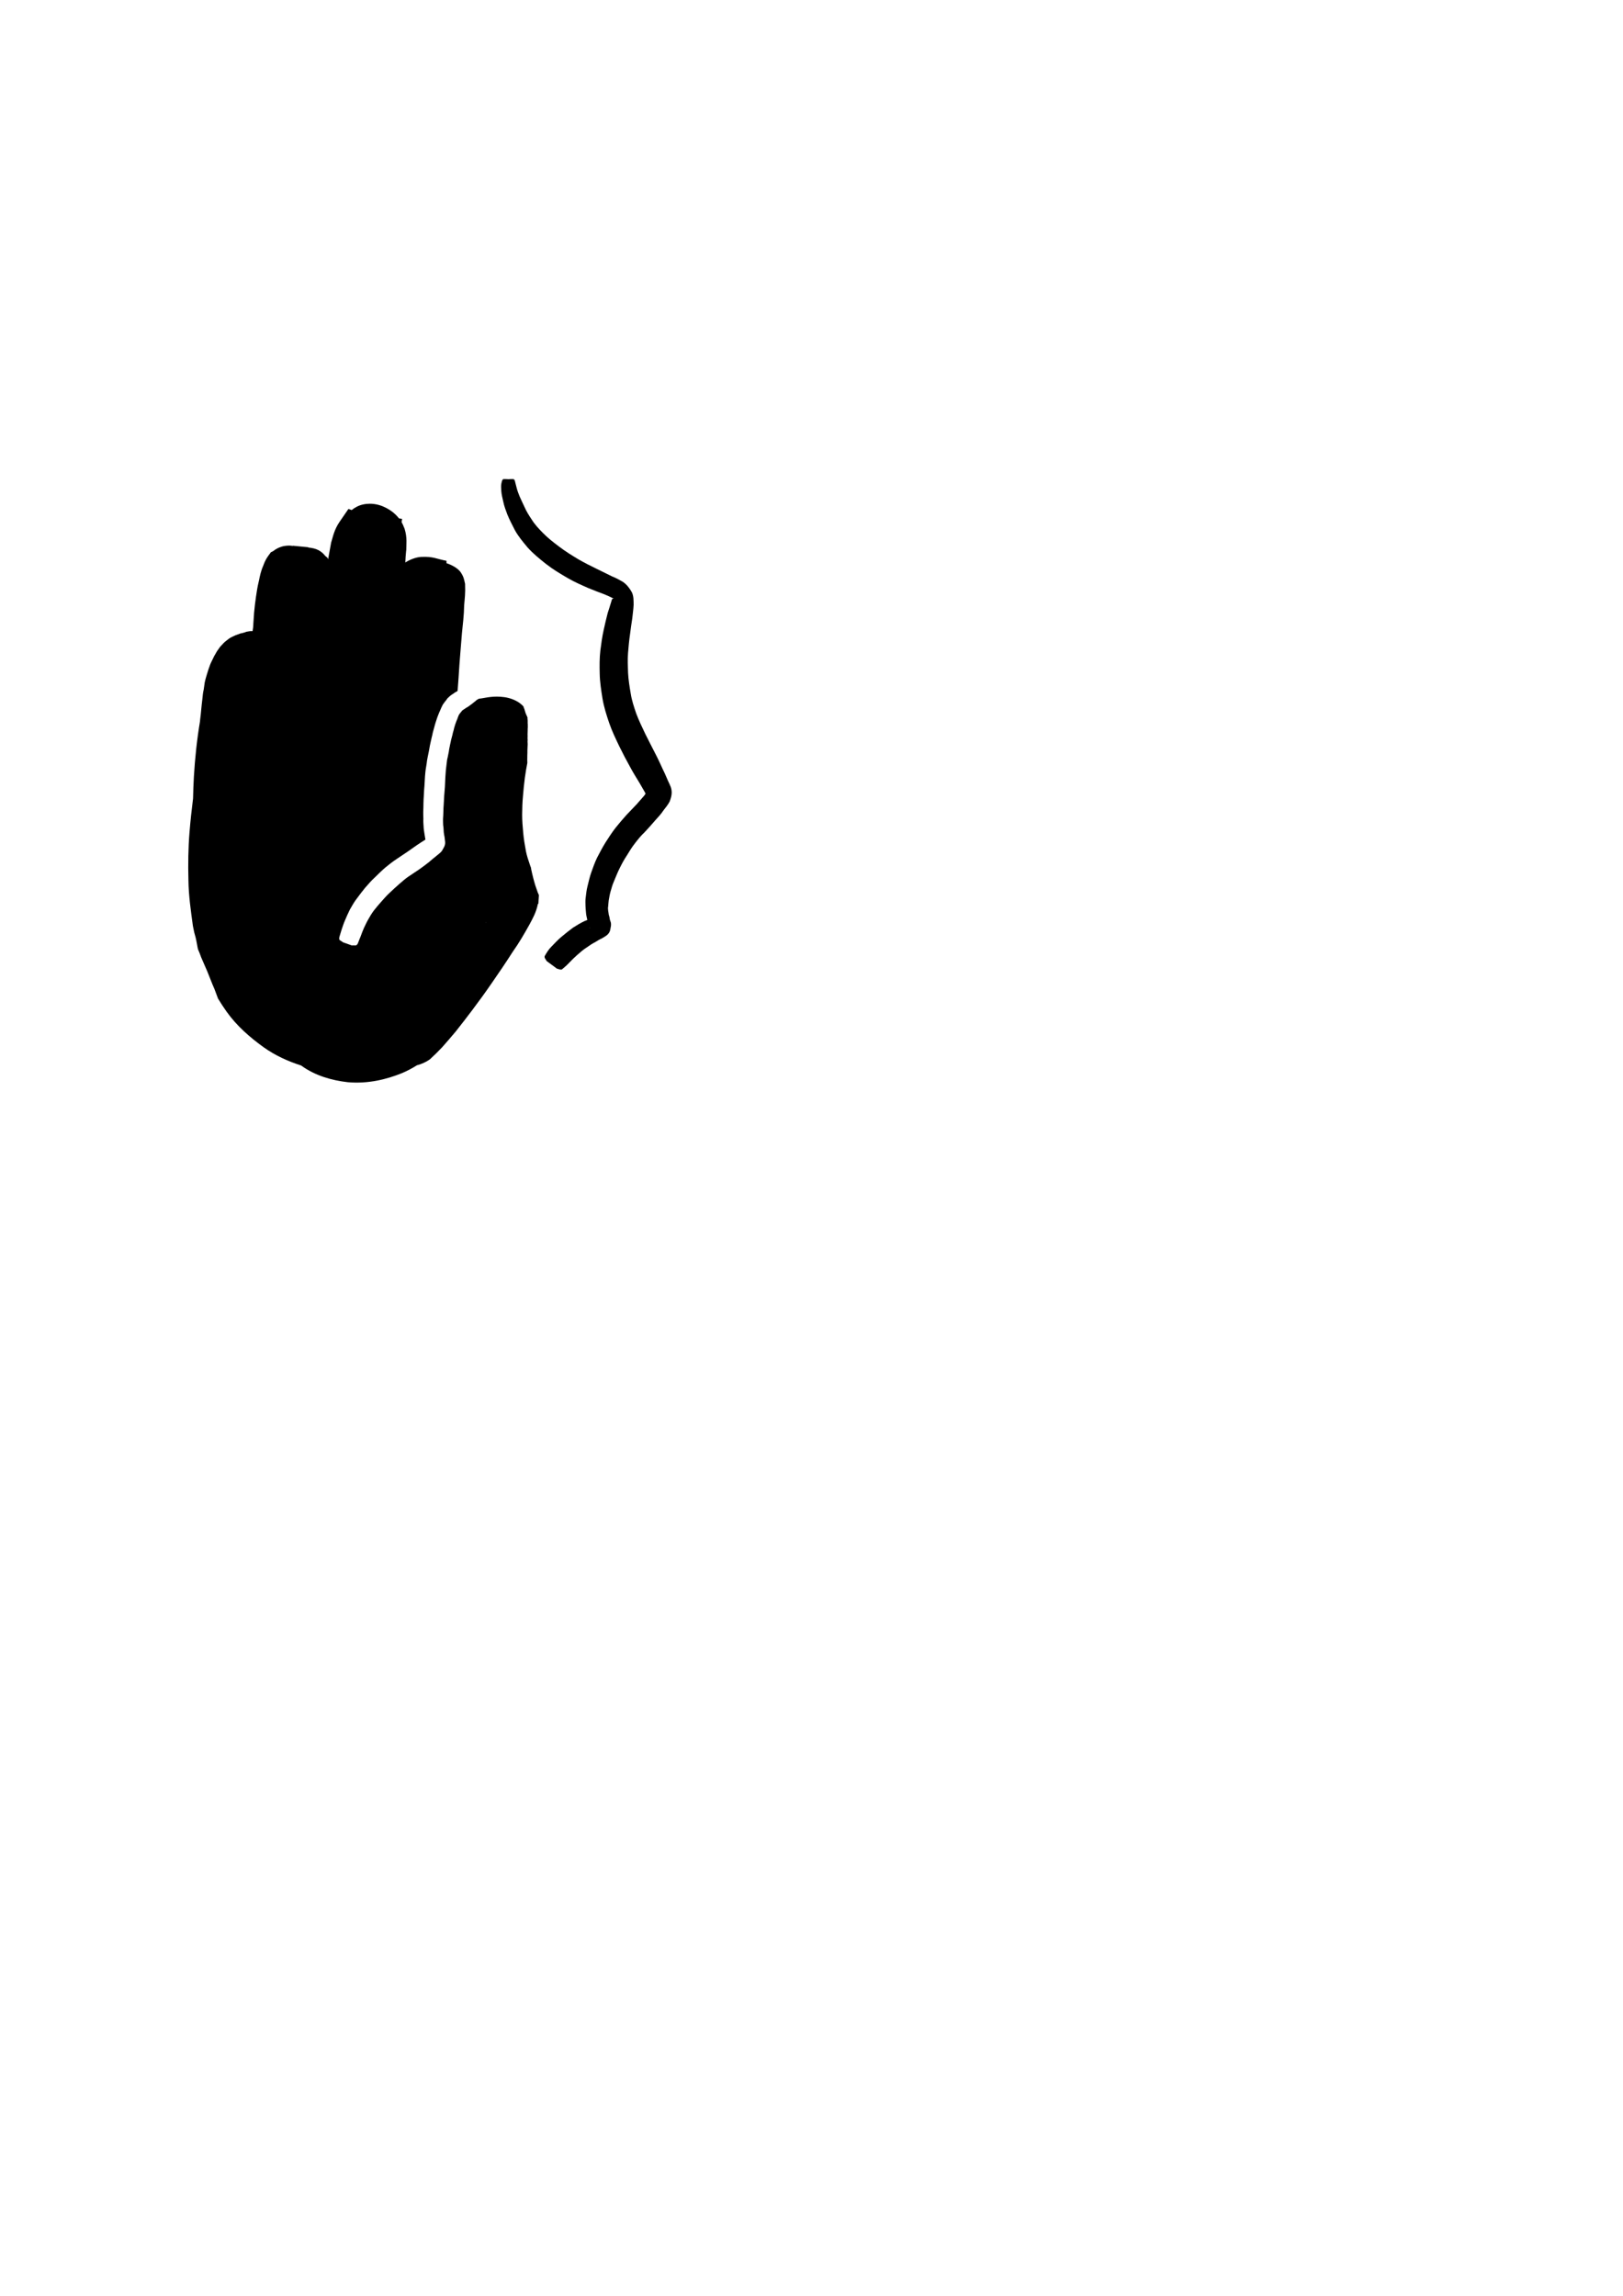 <?xml version="1.0" encoding="UTF-8" standalone="no"?>
<!-- Created with Inkscape (http://www.inkscape.org/) -->
<svg
   xmlns:dc="http://purl.org/dc/elements/1.1/"
   xmlns:cc="http://web.resource.org/cc/"
   xmlns:rdf="http://www.w3.org/1999/02/22-rdf-syntax-ns#"
   xmlns:svg="http://www.w3.org/2000/svg"
   xmlns="http://www.w3.org/2000/svg"
   xmlns:sodipodi="http://sodipodi.sourceforge.net/DTD/sodipodi-0.dtd"
   xmlns:inkscape="http://www.inkscape.org/namespaces/inkscape"
   width="744.094"
   height="1052.362"
   id="svg2"
   sodipodi:version="0.32"
   inkscape:version="0.44.1"
   sodipodi:docbase="C:\Program Files\Vstplugins\_devs\PIZ\MidiPadIcons"
   sodipodi:docname="12.svg">
  <defs
     id="defs4" />
  <sodipodi:namedview
     id="base"
     pagecolor="#ffffff"
     bordercolor="#666666"
     borderopacity="1.0"
     gridtolerance="10000"
     guidetolerance="10"
     objecttolerance="10"
     inkscape:pageopacity="0.0"
     inkscape:pageshadow="2"
     inkscape:zoom="1.4"
     inkscape:cx="223.35056"
     inkscape:cy="733.06431"
     inkscape:document-units="px"
     inkscape:current-layer="layer1"
     inkscape:window-width="1280"
     inkscape:window-height="977"
     inkscape:window-x="-4"
     inkscape:window-y="-4" />
  <g
     inkscape:label="Layer 1"
     inkscape:groupmode="layer"
     id="layer1">
    <path
       style="fill:black;fill-opacity:1;fill-rule:nonzero;stroke:none;stroke-width:15;stroke-linecap:round;stroke-miterlimit:4;stroke-dashoffset:14;stroke-opacity:1"
       d="M 169.45,230.906 C 168.43,230.916 167.37,231.02 166.263,231.281 C 164.24,231.758 162.596,232.715 161.231,233.812 L 159.731,233.312 L 155.794,239.031 C 153.168,242.818 152.612,246.178 151.95,248.281 L 151.825,248.625 L 151.763,249 C 151.304,251.427 150.86,253.885 150.419,256.375 L 150.138,255.656 L 149.325,255 C 149.208,254.873 149.192,254.937 149.044,254.75 C 148.558,254.138 147.73,253.119 146.013,252.188 C 144.74,251.497 142.992,251.129 141.325,250.969 L 141.325,250.844 L 134.231,250.156 L 134.231,250.25 C 133.672,250.19 133.156,250.086 132.575,250.094 C 131.413,250.11 130.234,250.247 129.263,250.531 C 127.321,251.101 126.196,251.907 125.544,252.406 C 125.278,252.61 125.314,252.576 125.138,252.688 L 124.2,253.125 L 122.981,254.812 C 121.364,257.06 120.967,258.678 120.731,259.188 L 120.731,259.219 L 120.7,259.281 C 119.563,261.853 119.119,264.141 118.731,266.125 L 118.7,266.125 C 118.673,266.229 118.695,266.303 118.669,266.406 C 118.664,266.434 118.643,266.473 118.638,266.5 C 117.992,269.091 117.676,271.475 117.356,273.562 C 116.984,275.975 116.764,278.246 116.544,280.375 L 116.544,280.469 L 116.513,280.594 C 116.389,282.348 116.249,284.169 116.138,286.094 L 116.138,286.25 L 116.138,286.438 C 116.136,287.092 115.993,288.091 115.794,289.281 C 115.695,289.289 115.577,289.311 115.481,289.312 C 114.621,289.201 113.807,289.506 112.95,289.594 C 112.39,289.855 111.685,290.018 111.106,290.188 C 111.033,290.194 110.849,290.232 110.825,290.25 C 110.797,290.26 110.853,290.242 110.294,290.344 C 109.569,290.612 108.741,290.915 108.075,291.156 C 107.325,291.442 106.609,291.849 105.888,292.188 C 105.158,292.516 104.141,293.427 103.731,293.719 C 102.847,294.31 102.242,295.104 101.544,295.812 C 100.846,296.44 100.429,297.243 99.888,297.938 C 99.372,298.576 99.035,299.322 98.638,300 C 98.19,300.621 97.961,301.287 97.638,301.906 C 97.195,302.718 96.847,303.551 96.45,304.375 C 96.181,305.197 95.878,306.002 95.575,306.812 C 95.272,307.716 95,308.622 94.731,309.531 C 94.367,310.627 94.109,311.729 93.856,312.844 C 93.698,313.94 93.557,315.029 93.388,316.125 C 93.013,317.577 92.931,319.091 92.763,320.562 C 92.561,322.104 92.415,323.641 92.263,325.188 C 92.12,326.725 91.981,328.249 91.763,329.781 C 91.726,330.053 91.732,330.321 91.7,330.594 C 90.278,339.082 89.391,347.568 88.888,356.031 C 88.694,359.356 88.585,362.675 88.513,366 C 87.874,371.117 87.306,376.247 86.888,381.406 C 86.282,388.803 86.205,396.169 86.388,403.438 C 86.477,410.662 87.507,417.47 88.388,424.062 L 88.419,424.188 L 88.419,424.344 C 88.601,425.352 88.837,426.362 89.044,427.375 C 89.11,427.604 89.164,427.834 89.231,428.062 C 89.861,430.087 90.209,432.163 90.575,434.219 C 90.642,434.513 90.702,434.799 90.763,435.094 C 91.31,436.347 91.822,437.624 92.263,438.906 C 93.195,441.065 94.153,443.213 95.075,445.375 C 96.18,448.008 97.102,450.674 98.294,453.281 C 98.84,454.757 99.403,456.242 99.95,457.719 C 101.193,459.781 102.526,461.795 103.919,463.781 L 103.919,463.812 L 103.95,463.812 C 108.545,470.262 114.559,475.508 120.856,480.031 C 126.078,483.771 131.969,486.449 138.044,488.406 L 138.231,488.531 C 144.523,493.078 152.131,495.236 159.419,496.062 L 159.575,496.062 L 159.763,496.094 C 168.882,496.834 177.212,494.772 184.294,491.906 L 184.419,491.844 L 184.513,491.812 C 186.766,490.839 189.018,489.666 191.138,488.312 C 193.32,487.75 195.321,486.793 196.7,485.844 L 197.231,485.469 L 197.669,485.031 C 199.27,483.539 200.923,481.956 202.513,480.25 L 202.575,480.188 L 202.669,480.094 C 204.737,477.741 206.842,475.339 208.919,472.844 L 208.95,472.781 L 209.044,472.688 C 211.536,469.529 214.032,466.328 216.481,463.062 C 219.557,458.974 222.566,454.836 225.481,450.594 C 228.753,445.89 231.938,441.184 235.013,436.375 C 238.054,432.087 240.374,428.036 242.731,423.812 L 242.763,423.75 L 242.794,423.688 C 244.076,421.288 245.839,418.248 246.606,414.344 L 246.825,414.25 C 246.856,413.677 246.887,413.105 246.919,412.531 C 246.973,411.799 247.03,411.081 247.075,410.344 C 247.076,410.333 247.075,410.323 247.075,410.312 C 246.894,409.909 246.728,409.498 246.544,409.094 C 246.176,407.974 245.783,406.863 245.388,405.75 C 245.037,404.629 244.758,403.501 244.45,402.375 C 244.112,401.142 243.869,399.897 243.575,398.656 C 243.526,398.332 243.467,398.011 243.419,397.688 C 243.293,397.369 243.161,397.031 243.044,396.719 C 242.226,394.307 241.539,392.279 241.138,390.25 C 240.584,387.31 240.137,384.56 239.888,381.875 C 239.614,378.914 239.383,376.088 239.388,373.375 C 239.422,370.417 239.501,367.652 239.763,364.969 L 239.763,364.938 L 239.763,364.906 C 240.018,362.006 240.262,359.193 240.638,356.469 C 240.976,354.081 241.342,351.848 241.763,349.719 C 241.76,349.197 241.759,348.674 241.731,348.156 C 241.746,347.456 241.744,346.732 241.763,346.031 C 241.771,345.406 241.836,344.782 241.794,344.156 C 241.814,343.599 241.816,343.054 241.856,342.5 C 241.872,342.036 241.876,341.587 241.919,341.125 C 241.899,340.716 241.894,340.313 241.856,339.906 C 241.86,339.482 241.969,339.047 241.856,338.625 C 241.863,338.17 241.859,337.708 241.888,337.25 C 241.891,336.789 241.816,336.331 241.888,335.875 C 241.894,335.476 241.935,335.087 241.919,334.688 C 241.941,334.349 241.88,333.997 241.95,333.656 C 241.945,333.369 242.036,333.085 241.95,332.781 C 241.935,332.431 242.031,332.066 241.919,331.719 C 241.925,331.317 241.925,330.934 241.919,330.531 C 241.891,330.226 241.931,329.928 241.856,329.625 C 241.871,329.461 241.736,329.263 241.888,329.125 C 241.814,328.887 241.714,328.675 241.7,328.531 C 241.547,328.201 241.283,327.56 241.075,327.156 C 240.995,326.873 240.901,326.588 240.794,326.312 C 240.661,325.908 240.53,325.394 240.419,325.031 C 240.322,324.691 239.871,323.939 240.075,323.906 C 239.829,323.62 239.555,323.363 239.263,323.094 C 236.944,320.963 233.717,319.903 231.231,319.562 C 228.746,319.222 226.691,319.288 224.981,319.469 C 223.272,319.65 221.922,319.959 220.763,320.125 L 219.575,320.281 C 219.351,320.409 219.115,320.536 218.888,320.656 C 218.484,320.869 218.168,321.233 217.825,321.5 C 217.302,321.835 216.875,322.261 216.419,322.625 C 215.912,322.932 215.455,323.335 214.981,323.688 C 214.572,323.99 214.127,324.207 213.7,324.469 C 213.427,324.685 213.23,324.795 212.575,325.219 C 212.783,325.133 211.975,325.633 211.763,325.781 C 211.752,325.791 211.756,325.824 211.794,325.875 C 211.507,326.24 211.167,326.63 210.856,327 C 210.811,327.102 210.479,327.548 210.325,327.781 C 210.305,327.825 210.298,327.899 210.263,328 C 210.14,328.267 210.035,328.542 209.919,328.812 C 209.767,329.435 209.454,329.997 209.231,330.594 C 209.066,331.12 208.856,331.634 208.669,332.156 C 208.508,332.71 208.338,333.288 208.169,333.844 C 208.069,334.544 207.816,335.196 207.638,335.875 C 207.531,336.614 207.281,337.334 207.106,338.062 C 206.866,338.759 206.774,339.474 206.606,340.188 C 206.411,340.917 206.301,341.638 206.138,342.375 C 205.943,343.089 205.883,343.838 205.763,344.562 C 205.548,345.488 205.388,346.414 205.2,347.344 C 204.938,348.139 204.925,348.998 204.794,349.812 C 204.651,350.869 204.551,351.912 204.419,352.969 C 204.331,354.126 204.251,355.281 204.169,356.438 C 204.089,357.837 204.028,359.256 203.981,360.656 C 203.885,362.089 203.768,363.508 203.638,364.938 C 203.585,366.236 203.494,367.547 203.419,368.844 C 203.286,369.995 203.304,371.156 203.263,372.312 C 203.259,373.371 203.168,374.415 203.106,375.469 C 203.086,376.404 203.136,377.317 203.169,378.25 C 203.371,379.336 203.372,380.436 203.45,381.531 C 203.514,382.274 203.706,383.019 203.825,383.75 C 203.933,384.458 203.99,385.165 204.075,385.875 C 204.251,387.646 203.282,388.792 202.481,390.219 C 201.724,391.049 200.804,391.718 199.95,392.438 C 198.842,393.276 197.82,394.197 196.763,395.094 C 195.31,396.284 193.783,397.37 192.263,398.469 C 190.636,399.542 189.018,400.648 187.388,401.719 C 185.833,402.755 184.466,404.016 183.044,405.219 C 181.522,406.548 180.039,407.921 178.575,409.312 C 177.178,410.583 175.958,412.037 174.7,413.438 C 173.514,414.735 172.428,416.101 171.325,417.469 C 170.372,418.751 169.581,420.117 168.794,421.5 C 168.049,422.795 167.441,424.156 166.794,425.5 C 166.232,426.751 165.792,428.065 165.294,429.344 C 164.857,430.329 164.497,431.34 164.106,432.344 C 163.403,433.858 162.897,433.2 161.294,433.375 L 157.263,431.938 C 155.981,430.868 155.275,431.269 155.575,429.562 C 155.905,428.431 156.241,427.278 156.606,426.156 C 157.098,424.709 157.553,423.276 158.169,421.875 C 158.883,420.2 159.596,418.532 160.419,416.906 C 161.442,415.168 162.399,413.358 163.669,411.781 C 164.866,410.177 166.052,408.575 167.325,407.031 C 168.753,405.393 170.157,403.752 171.763,402.281 C 173.367,400.736 174.938,399.13 176.638,397.688 C 178.352,396.273 180.087,394.905 181.95,393.688 C 183.514,392.634 185.113,391.594 186.669,390.531 C 188.113,389.522 189.554,388.534 190.981,387.5 C 192.228,386.66 193.484,385.826 194.763,385.031 C 194.845,384.987 194.952,384.931 195.044,384.875 C 194.892,384.056 194.744,383.235 194.638,382.406 C 194.472,381.199 194.223,380.008 194.2,378.781 C 194.135,377.633 194.02,376.466 194.106,375.312 C 194.085,374.23 193.99,373.147 194.044,372.062 C 194.071,370.857 194.167,369.674 194.138,368.469 C 194.185,367.093 194.2,365.715 194.325,364.344 C 194.409,362.908 194.46,361.464 194.606,360.031 C 194.701,358.621 194.772,357.192 194.856,355.781 C 194.983,354.435 195.069,353.08 195.325,351.75 C 195.492,350.669 195.692,349.621 195.794,348.531 C 195.994,347.528 196.156,346.497 196.388,345.5 C 196.529,344.75 196.718,344.007 196.825,343.25 C 197.002,342.289 197.142,341.32 197.388,340.375 C 197.564,339.588 197.736,338.819 197.919,338.031 C 198.084,337.3 198.315,336.564 198.419,335.812 C 198.642,335.02 198.833,334.22 199.075,333.438 C 199.278,332.699 199.461,331.949 199.7,331.219 C 199.931,330.522 200.146,329.818 200.388,329.125 C 200.628,328.497 200.823,327.866 201.106,327.25 C 201.282,326.837 201.416,326.362 201.638,326 C 201.913,325.346 202.145,324.815 202.294,324.469 C 202.657,323.808 202.884,323.054 203.388,322.469 C 203.73,322.031 204.005,321.54 204.419,321.156 C 204.685,320.787 204.9,320.405 205.2,320.062 C 205.862,319.497 206.439,318.81 207.2,318.375 C 207.301,318.308 208.056,317.801 208.356,317.594 C 208.598,317.461 208.8,317.167 209.075,317.188 C 209.316,317.014 209.552,316.861 209.794,316.688 C 210.072,312.757 210.418,308.718 210.638,304.562 C 211.05,299.63 211.371,294.947 211.794,290.188 C 212.143,286.378 212.732,282.187 212.794,277.625 C 212.805,277.489 212.813,277.294 212.825,277.156 C 213.054,274.514 213.407,271.547 213.231,268.156 L 213.231,267.656 L 213.106,267.125 C 212.78,265.68 212.602,264.312 211.138,262.219 C 209.879,260.421 206.988,258.882 204.7,258.156 L 204.7,257.062 C 200.049,256.217 198.745,255.01 193.075,255.281 C 190.672,255.396 187.684,256.605 185.825,257.844 C 185.906,255.978 186.005,254.179 186.2,252.469 L 186.263,252.125 L 186.263,251.75 C 186.249,249.737 186.779,246.48 185.481,242.344 L 185.45,242.219 L 185.356,242.062 C 184.994,241.083 184.597,240.172 184.106,239.312 L 184.356,237.844 L 182.919,237.625 C 181.513,235.803 179.666,234.192 176.919,232.75 C 175.134,231.813 172.51,230.878 169.45,230.906 z M 222.856,422.781 C 222.883,422.785 222.929,422.776 222.95,422.781 C 222.892,422.878 222.821,422.966 222.763,423.062 C 222.79,422.968 222.83,422.876 222.856,422.781 z "
       id="path1879" />
    <path
       style="fill:black;fill-opacity:1;fill-rule:nonzero;stroke:none;stroke-width:15;stroke-linecap:round;stroke-miterlimit:4;stroke-dasharray:none;stroke-dashoffset:14;stroke-opacity:1"
       id="path3840"
       d="M 232.6,219.971 C 232.106,219.917 231.618,219.822 231.127,219.747 C 228.743,219.338 234.599,219.76 235.76,219.79 C 236.097,220.256 236.12,220.869 236.296,221.395 C 236.491,222.251 236.738,223.094 236.953,223.942 C 237.28,225.19 237.774,226.384 238.239,227.58 C 238.955,229.204 239.729,230.798 240.476,232.408 C 241.37,234.453 242.537,236.323 243.784,238.165 C 245.198,240.466 247.07,242.421 248.952,244.338 C 251.227,246.681 253.825,248.648 256.413,250.621 C 259.195,252.732 262.161,254.569 265.15,256.365 C 267.945,257.986 270.837,259.423 273.74,260.836 C 276.077,261.957 278.405,263.096 280.719,264.265 C 282.39,264.902 283.943,265.774 285.491,266.658 C 287.306,267.888 288.537,269.49 289.609,271.353 C 290.573,273.211 290.448,275.219 290.491,277.241 C 290.402,279.304 290.091,281.359 289.878,283.416 C 289.501,285.846 289.155,288.276 288.852,290.717 C 288.424,293.552 288.177,296.407 287.943,299.261 C 287.693,302.313 287.844,305.387 287.95,308.443 C 288.117,311.638 288.627,314.788 289.17,317.936 C 289.643,321.069 290.679,324.07 291.687,327.06 C 292.892,330.257 294.373,333.339 295.847,336.418 C 297.359,339.506 298.981,342.537 300.524,345.61 C 301.798,348.052 302.929,350.563 304.076,353.065 C 304.876,354.626 305.517,356.257 306.23,357.853 C 306.702,358.788 307.099,359.754 307.513,360.714 C 308.356,363.127 307.874,365.179 306.991,367.459 C 306.236,368.882 305.23,370.126 304.237,371.385 C 303.125,373.103 301.711,374.602 300.337,376.111 C 298.784,377.965 297.145,379.744 295.502,381.516 C 293.861,383.04 292.465,384.785 291.107,386.558 C 289.695,388.326 288.54,390.271 287.355,392.192 C 286.083,394.099 285.005,396.104 284.003,398.161 C 283.066,400.05 282.304,402.022 281.486,403.964 C 280.792,405.515 280.339,407.156 279.884,408.786 C 279.512,410.094 279.316,411.429 279.073,412.763 C 278.953,413.696 278.898,414.644 278.819,415.571 C 278.628,416.213 278.824,416.849 278.826,417.48 C 278.951,418.106 279.019,418.753 279.112,419.37 C 279.325,419.883 279.429,420.609 279.538,421.037 C 279.502,421.417 279.712,421.758 279.798,422.119 C 280.478,423.699 279.966,425.024 279.688,426.567 C 279.062,428.546 277.464,429.193 275.897,430.174 C 274.813,430.619 273.841,431.281 272.839,431.876 C 271.443,432.547 270.183,433.498 268.903,434.352 C 267.36,435.307 266.017,436.558 264.643,437.73 C 263.273,438.933 262,440.217 260.735,441.529 C 259.802,442.572 258.663,443.432 257.657,444.34 C 256.847,444.689 256.113,444.124 255.341,444.017 L 250.603,440.514 C 250.307,439.765 249.473,439.195 249.717,438.269 C 250.599,436.728 251.49,435.213 252.806,433.922 C 254.326,432.375 255.77,430.759 257.454,429.389 C 259.17,427.949 260.92,426.542 262.73,425.209 C 264.46,424.101 266.213,423.043 268.075,422.171 C 269.326,421.7 270.577,421.132 271.894,420.877 C 271.44,421.576 270.834,422.197 270.531,422.973 C 270.51,423.598 269.984,425.394 270.395,425.454 C 270.165,424.877 269.956,424.295 269.709,423.727 C 269.542,422.967 269.32,422.233 269.212,421.457 C 269.042,420.573 268.796,419.727 268.704,418.819 C 268.613,417.692 268.473,416.582 268.44,415.445 C 268.413,414.139 268.309,412.813 268.512,411.506 C 268.737,409.74 268.894,407.957 269.351,406.23 C 269.86,404.196 270.309,402.137 270.994,400.146 C 271.831,397.766 272.665,395.389 273.764,393.112 C 274.988,390.759 276.222,388.407 277.622,386.151 C 279.047,383.914 280.499,381.694 282.109,379.583 C 283.743,377.576 285.384,375.575 287.127,373.661 C 288.731,371.954 290.336,370.247 291.972,368.571 C 293.125,367.28 294.227,365.951 295.386,364.67 C 295.909,363.918 296.427,363.155 296.887,362.378 C 296.824,363.27 296.414,364.206 296.832,365.122 C 296.433,364.455 295.942,363.833 295.63,363.11 C 294.835,361.678 293.989,360.277 293.176,358.852 C 291.746,356.505 290.279,354.177 288.985,351.75 C 287.229,348.605 285.552,345.417 283.97,342.181 C 282.286,338.663 280.586,335.149 279.309,331.456 C 278.05,327.769 276.875,324.064 276.225,320.21 C 275.634,316.466 275.021,312.708 274.951,308.909 C 274.858,305.288 274.83,301.674 275.257,298.065 C 275.662,294.924 276.091,291.779 276.784,288.686 C 277.358,286.12 277.933,283.554 278.604,281.012 C 279.142,279.335 279.693,277.67 280.189,275.982 C 280.41,275.463 280.377,274.801 280.844,274.446 C 280.919,274.372 281.867,274.551 281.053,274.243 C 279.783,273.626 278.497,272.979 277.168,272.455 C 274.68,271.541 272.211,270.579 269.757,269.578 C 266.504,268.137 263.234,266.723 260.162,264.913 C 256.8,262.949 253.448,260.958 250.378,258.547 C 247.393,256.171 244.401,253.782 241.858,250.918 C 239.716,248.342 237.543,245.791 235.95,242.813 C 234.789,240.5 233.561,238.209 232.59,235.809 C 231.875,233.895 231.144,231.991 230.737,229.98 C 230.403,228.401 229.948,226.809 229.835,225.181 C 229.783,223.924 229.601,222.631 229.912,221.395 C 230.088,220.869 230.112,220.256 230.449,219.79 C 231.61,219.76 237.466,219.338 235.082,219.747 C 234.591,219.822 234.103,219.917 233.609,219.971 L 232.6,219.971 z " />
  </g>
</svg>
